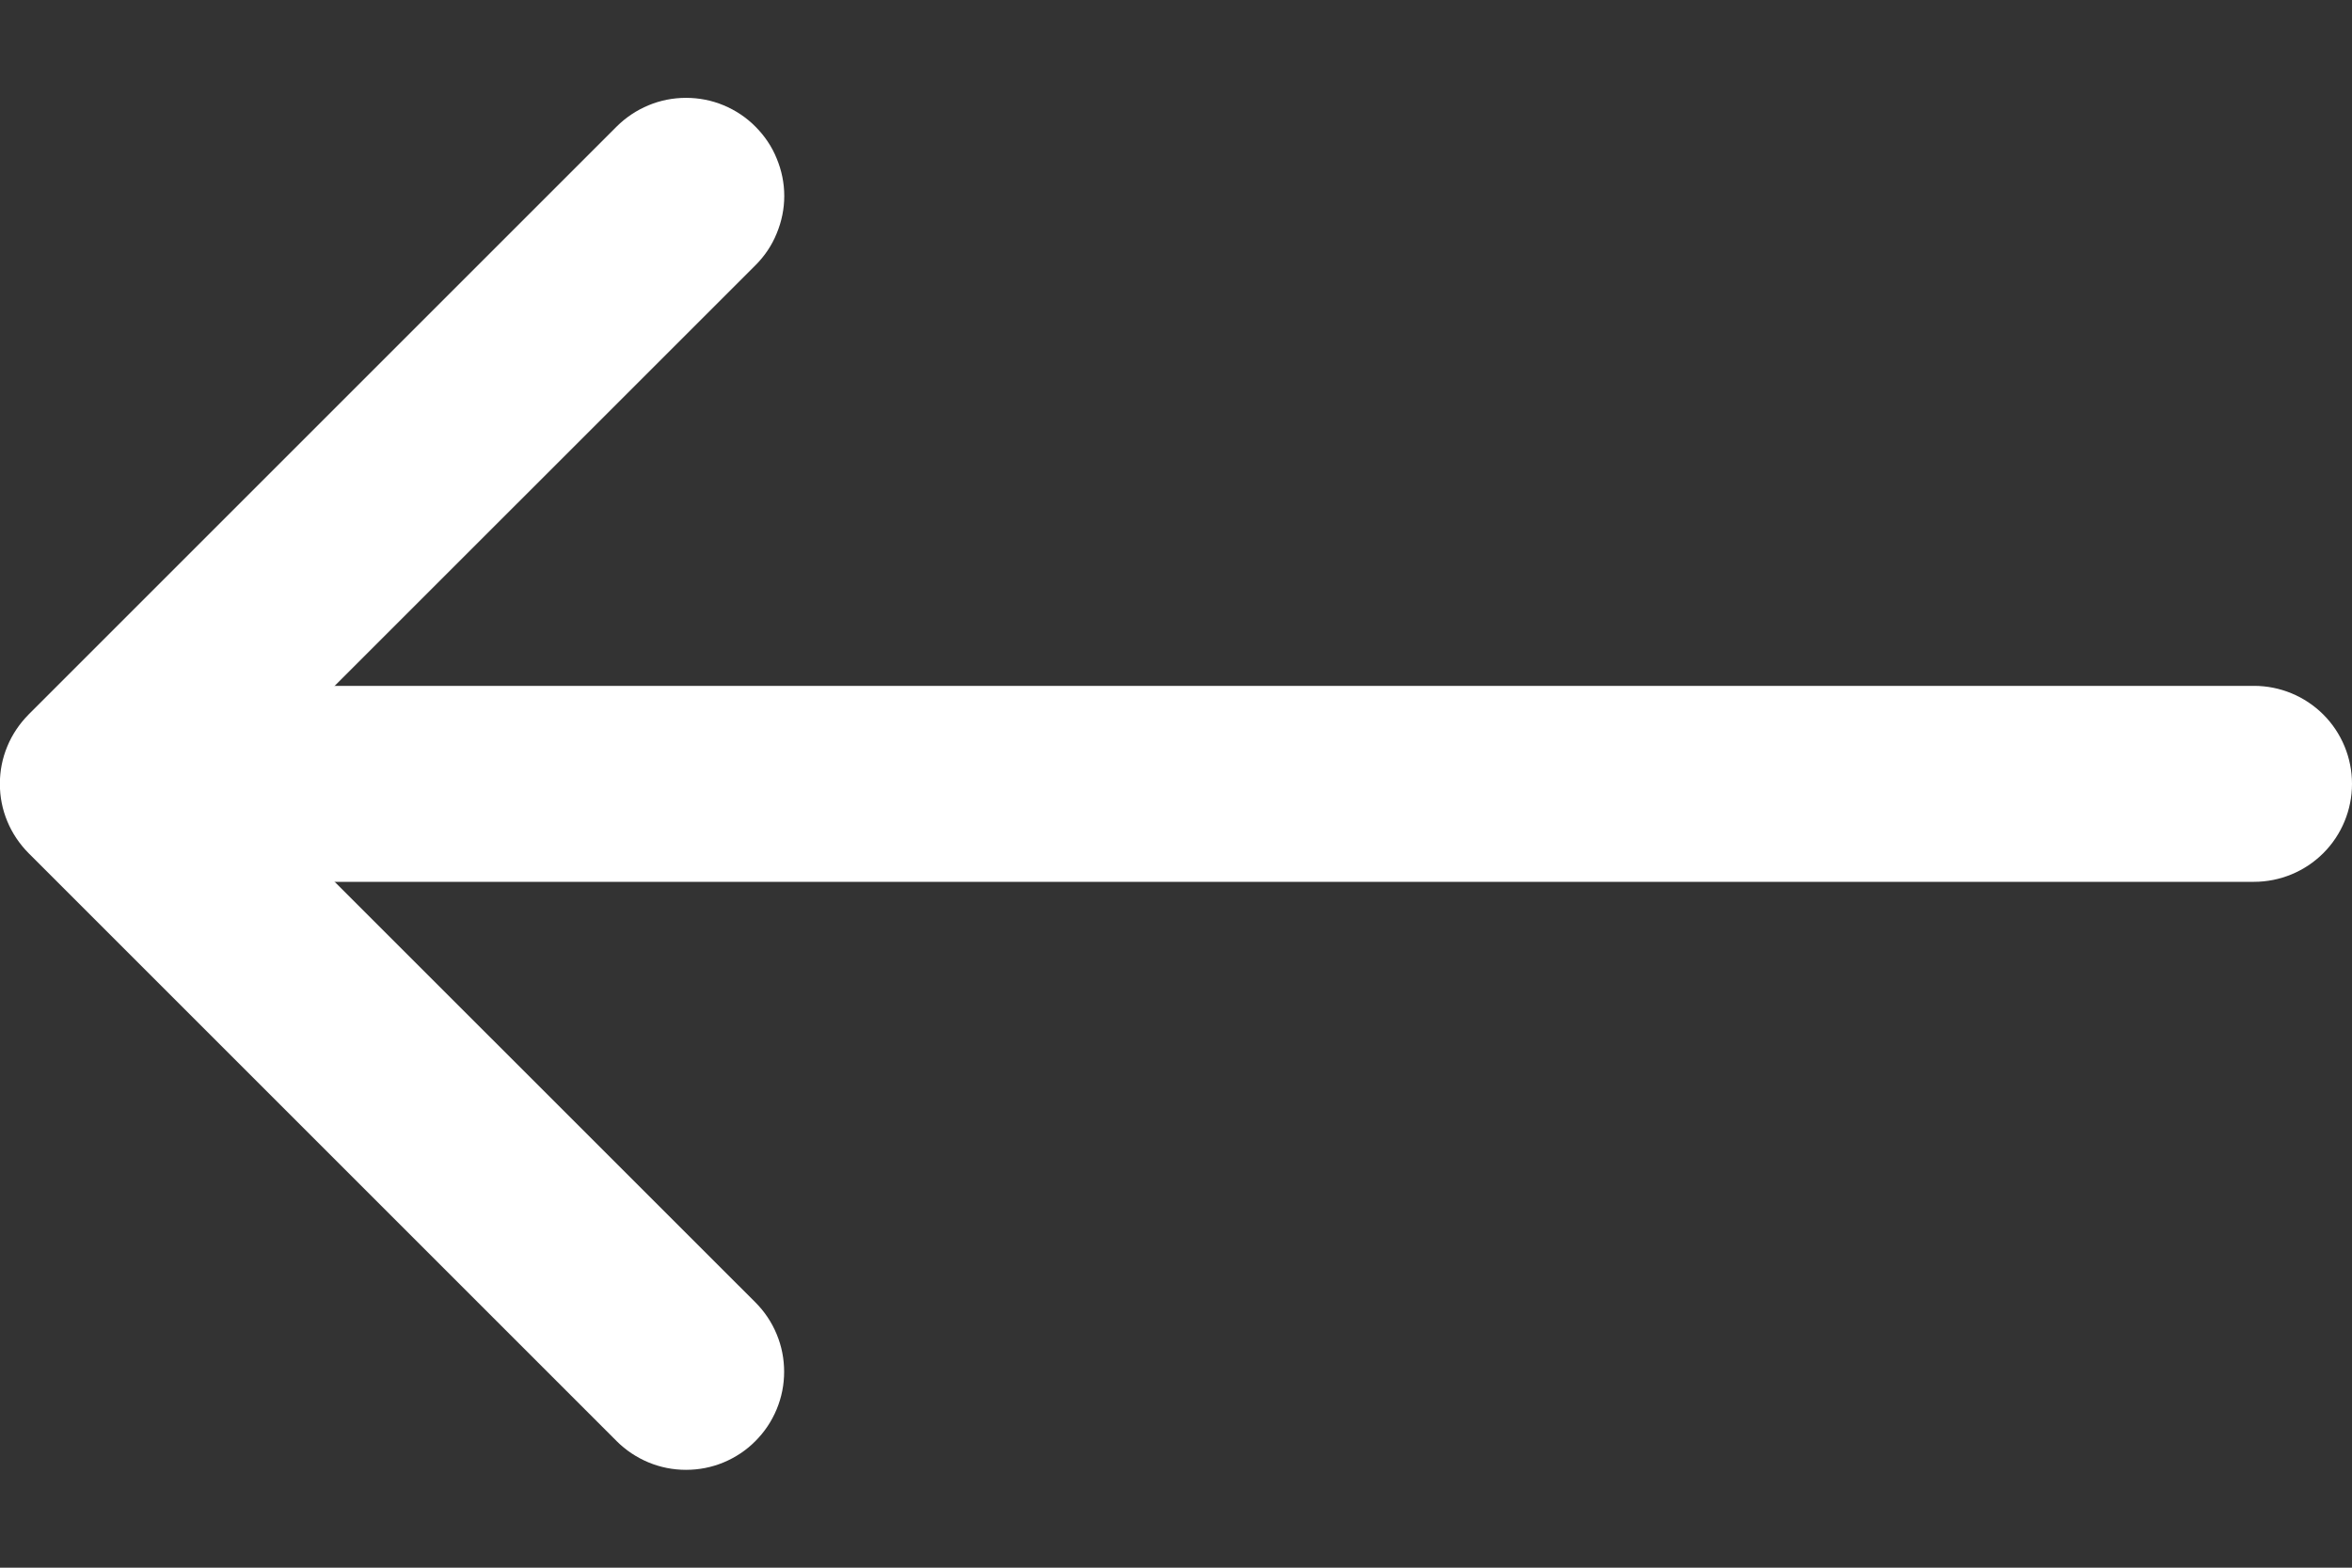 <svg width="18" height="12" viewBox="0 0 18 12" fill="none" xmlns="http://www.w3.org/2000/svg">
<rect x="0" y="0" width="18" height="12" fill="#333333" stroke="none"/>
<path fill-rule="evenodd" clip-rule="evenodd" d="M5.781 0.969C5.851 1.039 5.907 1.121 5.944 1.213C5.982 1.304 6.002 1.401 6.002 1.5C6.002 1.599 5.982 1.696 5.944 1.787C5.907 1.879 5.851 1.961 5.781 2.031L1.811 6L5.781 9.969C5.851 10.039 5.906 10.121 5.944 10.213C5.982 10.304 6.001 10.401 6.001 10.5C6.001 10.599 5.982 10.696 5.944 10.787C5.906 10.879 5.851 10.961 5.781 11.031C5.712 11.101 5.629 11.156 5.538 11.194C5.447 11.232 5.349 11.251 5.25 11.251C5.152 11.251 5.054 11.232 4.963 11.194C4.872 11.156 4.789 11.101 4.719 11.031L0.219 6.531C0.15 6.461 0.094 6.379 0.056 6.287C0.018 6.196 -0.001 6.099 -0.001 6C-0.001 5.901 0.018 5.804 0.056 5.713C0.094 5.621 0.15 5.539 0.219 5.469L4.719 0.969C4.789 0.899 4.872 0.844 4.963 0.806C5.054 0.768 5.152 0.749 5.25 0.749C5.349 0.749 5.447 0.768 5.538 0.806C5.629 0.844 5.712 0.899 5.781 0.969Z" fill="white"/>
<path fill-rule="evenodd" clip-rule="evenodd" d="M0.75 6C0.75 5.801 0.829 5.61 0.97 5.47C1.111 5.329 1.301 5.25 1.5 5.25H17.25C17.449 5.25 17.64 5.329 17.781 5.47C17.921 5.61 18 5.801 18 6C18 6.199 17.921 6.39 17.781 6.53C17.64 6.671 17.449 6.75 17.25 6.75H1.5C1.301 6.75 1.111 6.671 0.97 6.53C0.829 6.39 0.75 6.199 0.75 6Z" fill="white"/>
</svg>
